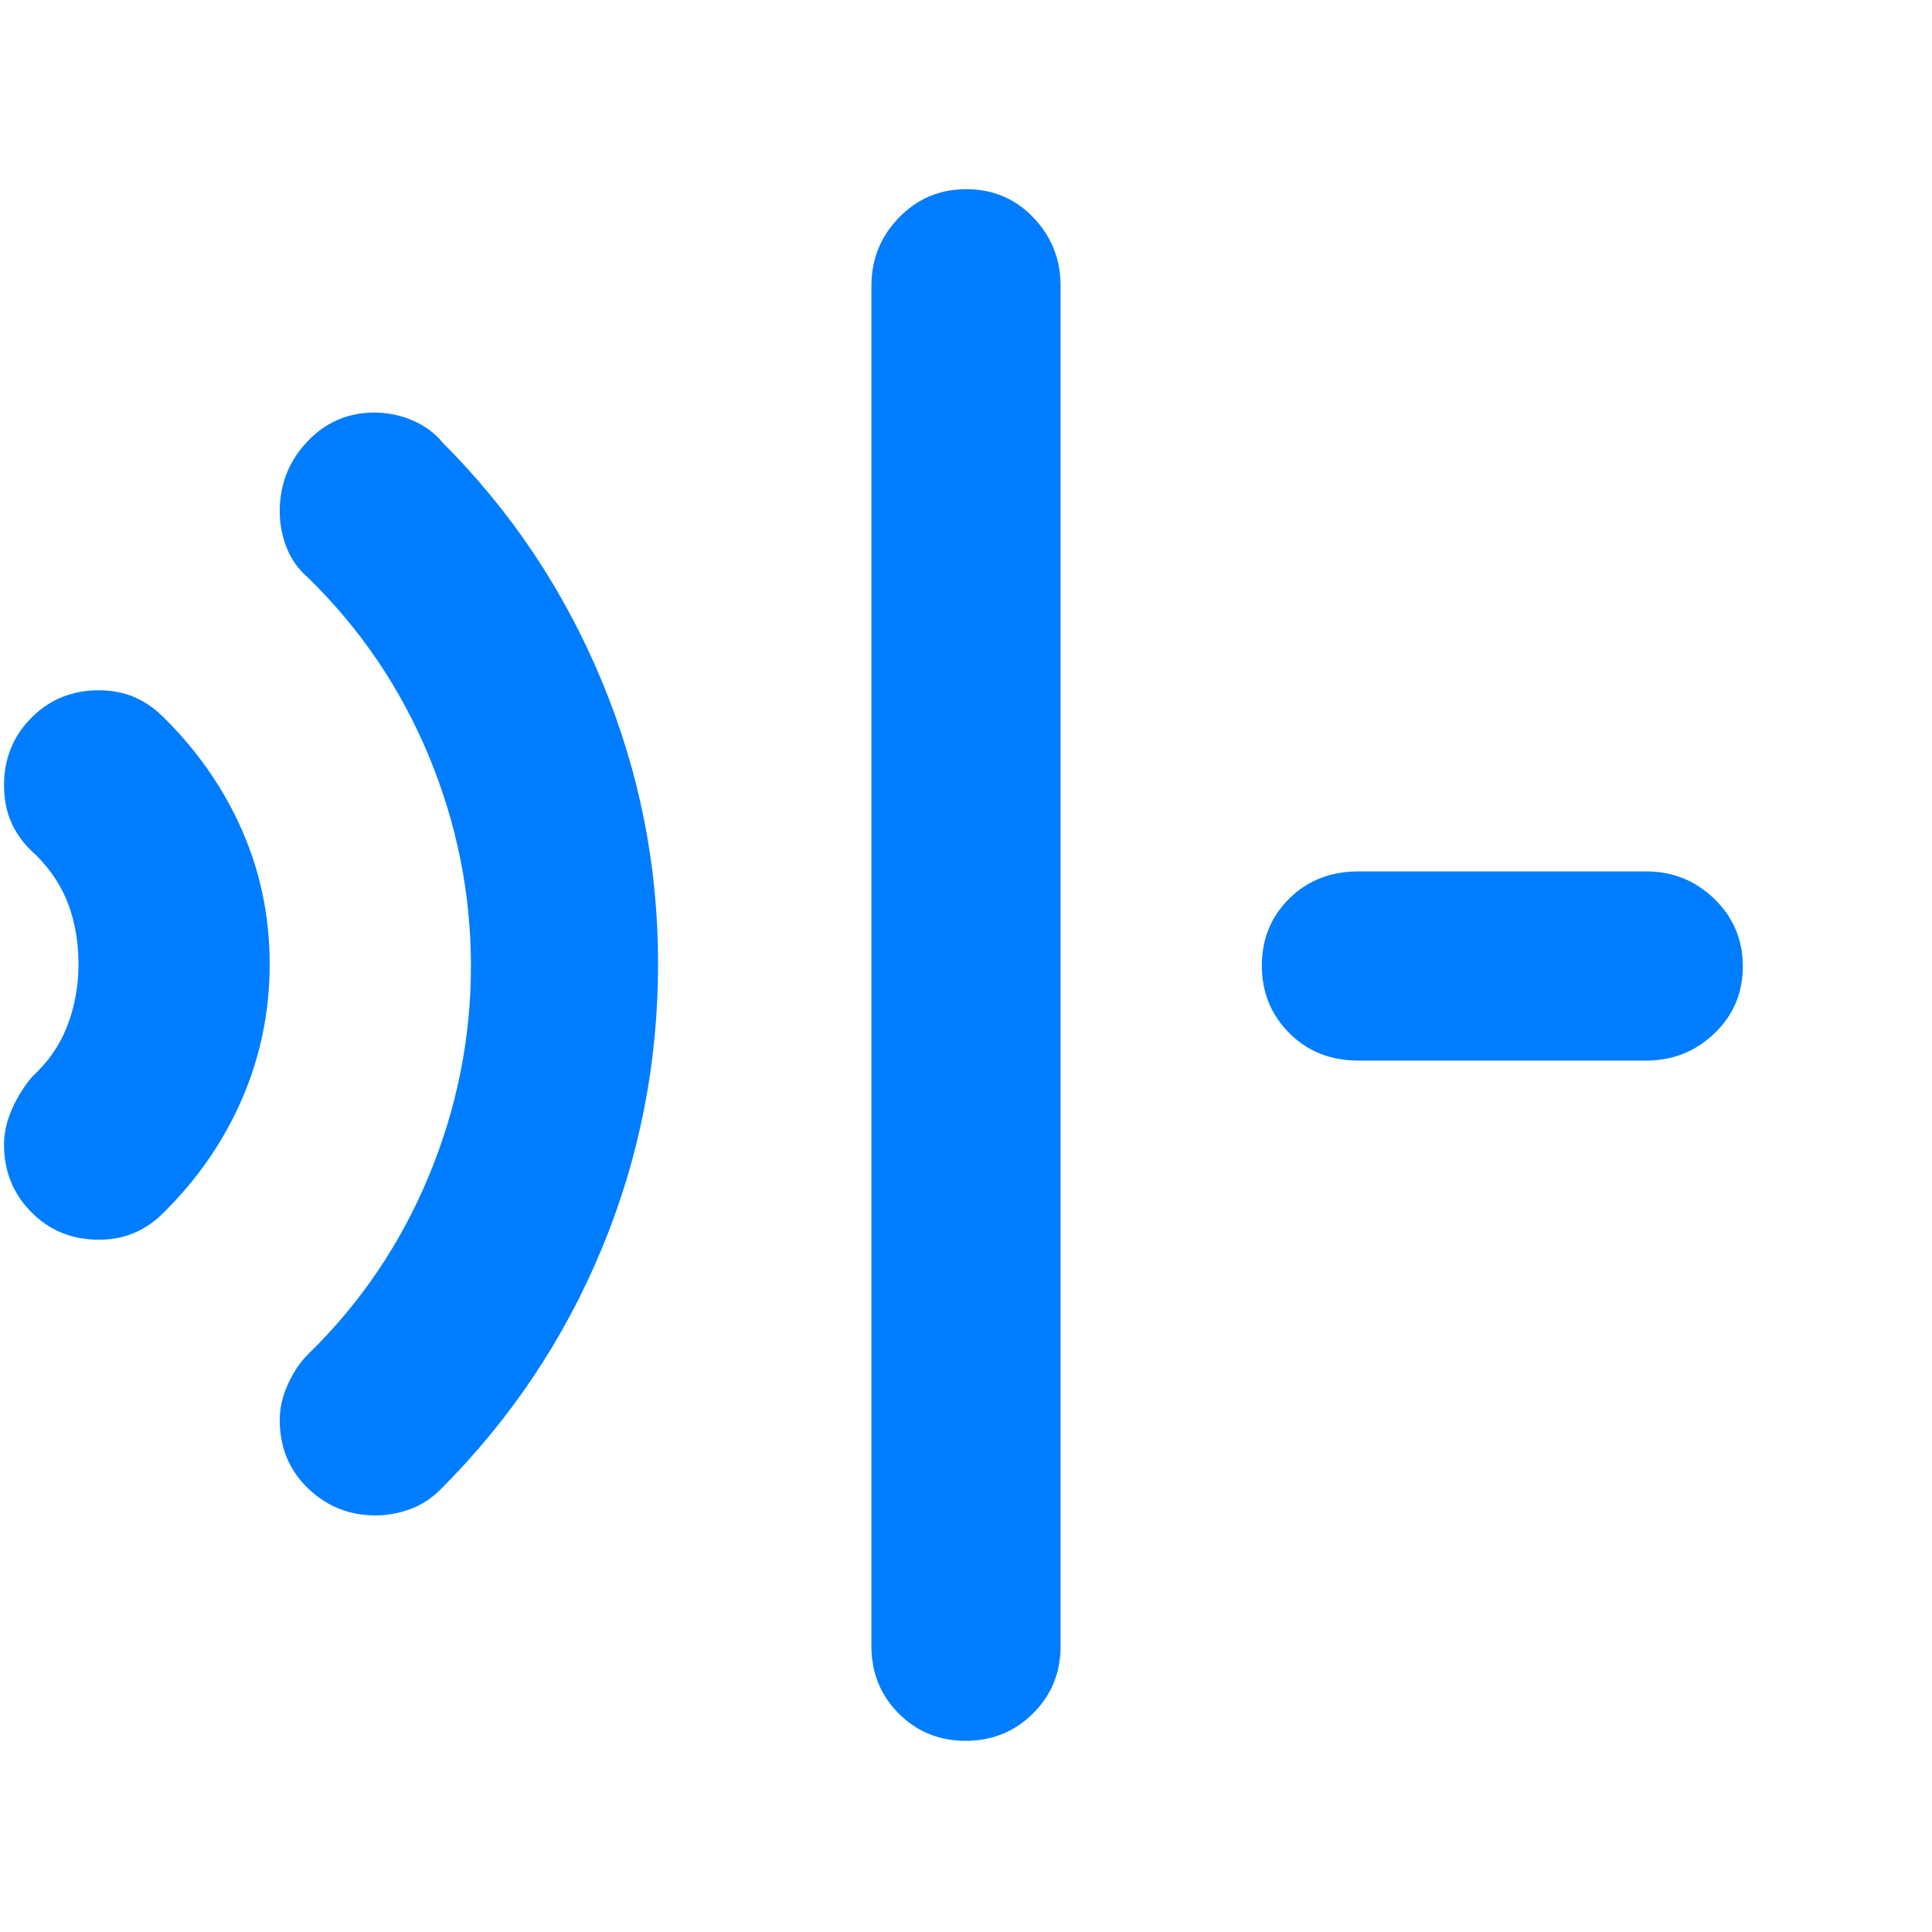 <svg xmlns="http://www.w3.org/2000/svg" height="48" viewBox="0 96 960 960" width="48"><path fill="rgb(0, 125, 255)" d="M49 712q-19.854 0-33.427-13.684Q2 684.633 2 664.796 2 656 6 647t10-16q12-11 17.5-25.413t5.5-30.5Q39 559 34 545.5T18 521q-8-7-12-15.5t-4-19.296q0-19.837 13.573-33.52Q29.146 439 49 439q10 0 18 3.5t14.706 10.349Q107 478 120.5 509.078q13.5 31.078 13.5 66T120.5 641.5Q107 673 81.706 698.151 75 705 67 708.5q-8 3.5-18 3.5Zm137.467 137Q167 849 153 835.5t-14-33.967q0-8.866 4.125-17.866T153 769q39-38 60-88.5T234 576q0-54-21-104.5T153 383q-7-6-10.5-14.667Q139 359.667 139 350q0-20 13.625-34.5T186 301q10 0 19.125 3.955Q214.25 308.909 220 316q51 51 79 118.333 28 67.332 28 140.5Q327 649 299 716.5T219 836q-6.667 6.75-15.167 9.875T186.467 849Zm293.358 112Q460 961 446.5 947.375 433 933.75 433 914V238q0-19.75 13.675-33.875Q460.351 190 480.175 190 500 190 513.5 204.125 527 218.25 527 238v676q0 19.75-13.675 33.375Q499.649 961 479.825 961ZM675 623q-20.75 0-34.375-13.675Q627 595.649 627 575.825 627 556 640.625 542.5 654.25 529 675 529h143q19.75 0 33.875 13.675Q866 556.351 866 576.175 866 596 851.875 609.5 837.75 623 818 623H675Z"/></svg>